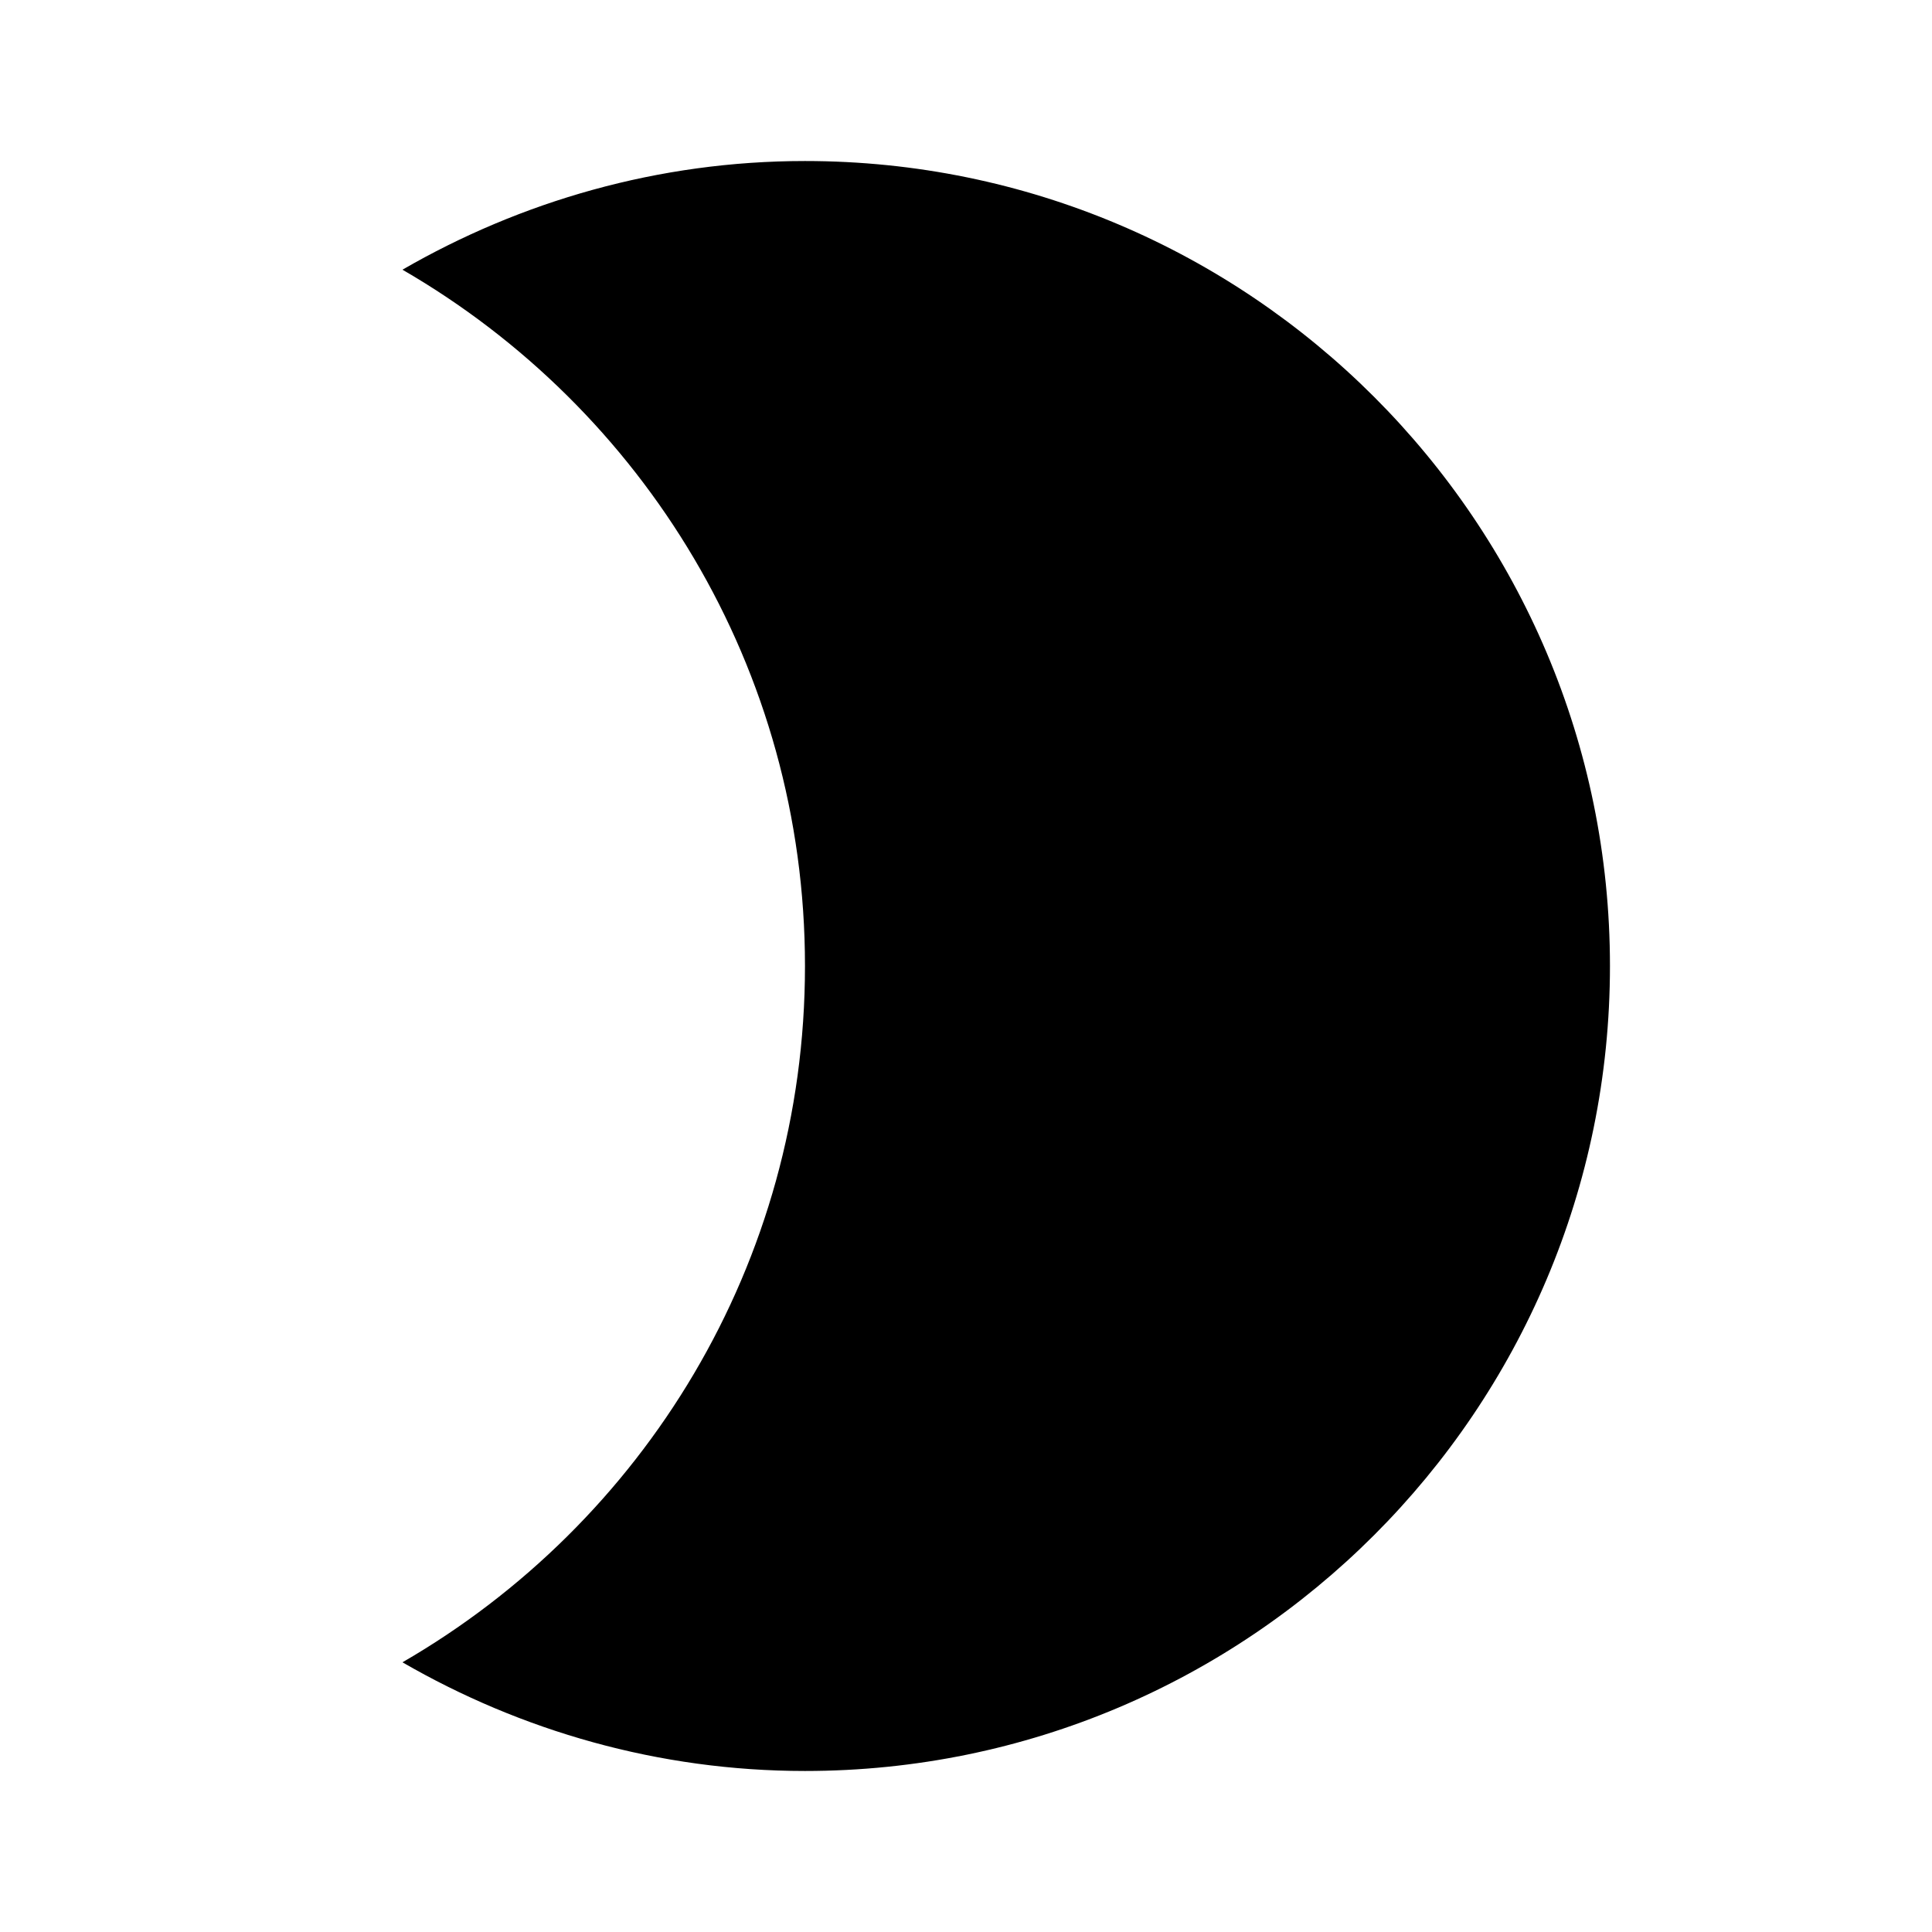 <!-- Generated by IcoMoon.io -->
<svg version="1.1" xmlns="http://www.w3.org/2000/svg" width="32" height="32" viewBox="0 0 32 32">
<title>mt-brightness_2</title>
<path d="M13.333 2.667c-2.427 0-4.707 0.667-6.667 1.8 3.987 2.307 6.667 6.6 6.667 11.533s-2.68 9.227-6.667 11.533c1.96 1.133 4.24 1.8 6.667 1.8 7.36 0 13.333-5.973 13.333-13.333s-5.973-13.333-13.333-13.333v0z"></path>
</svg>
